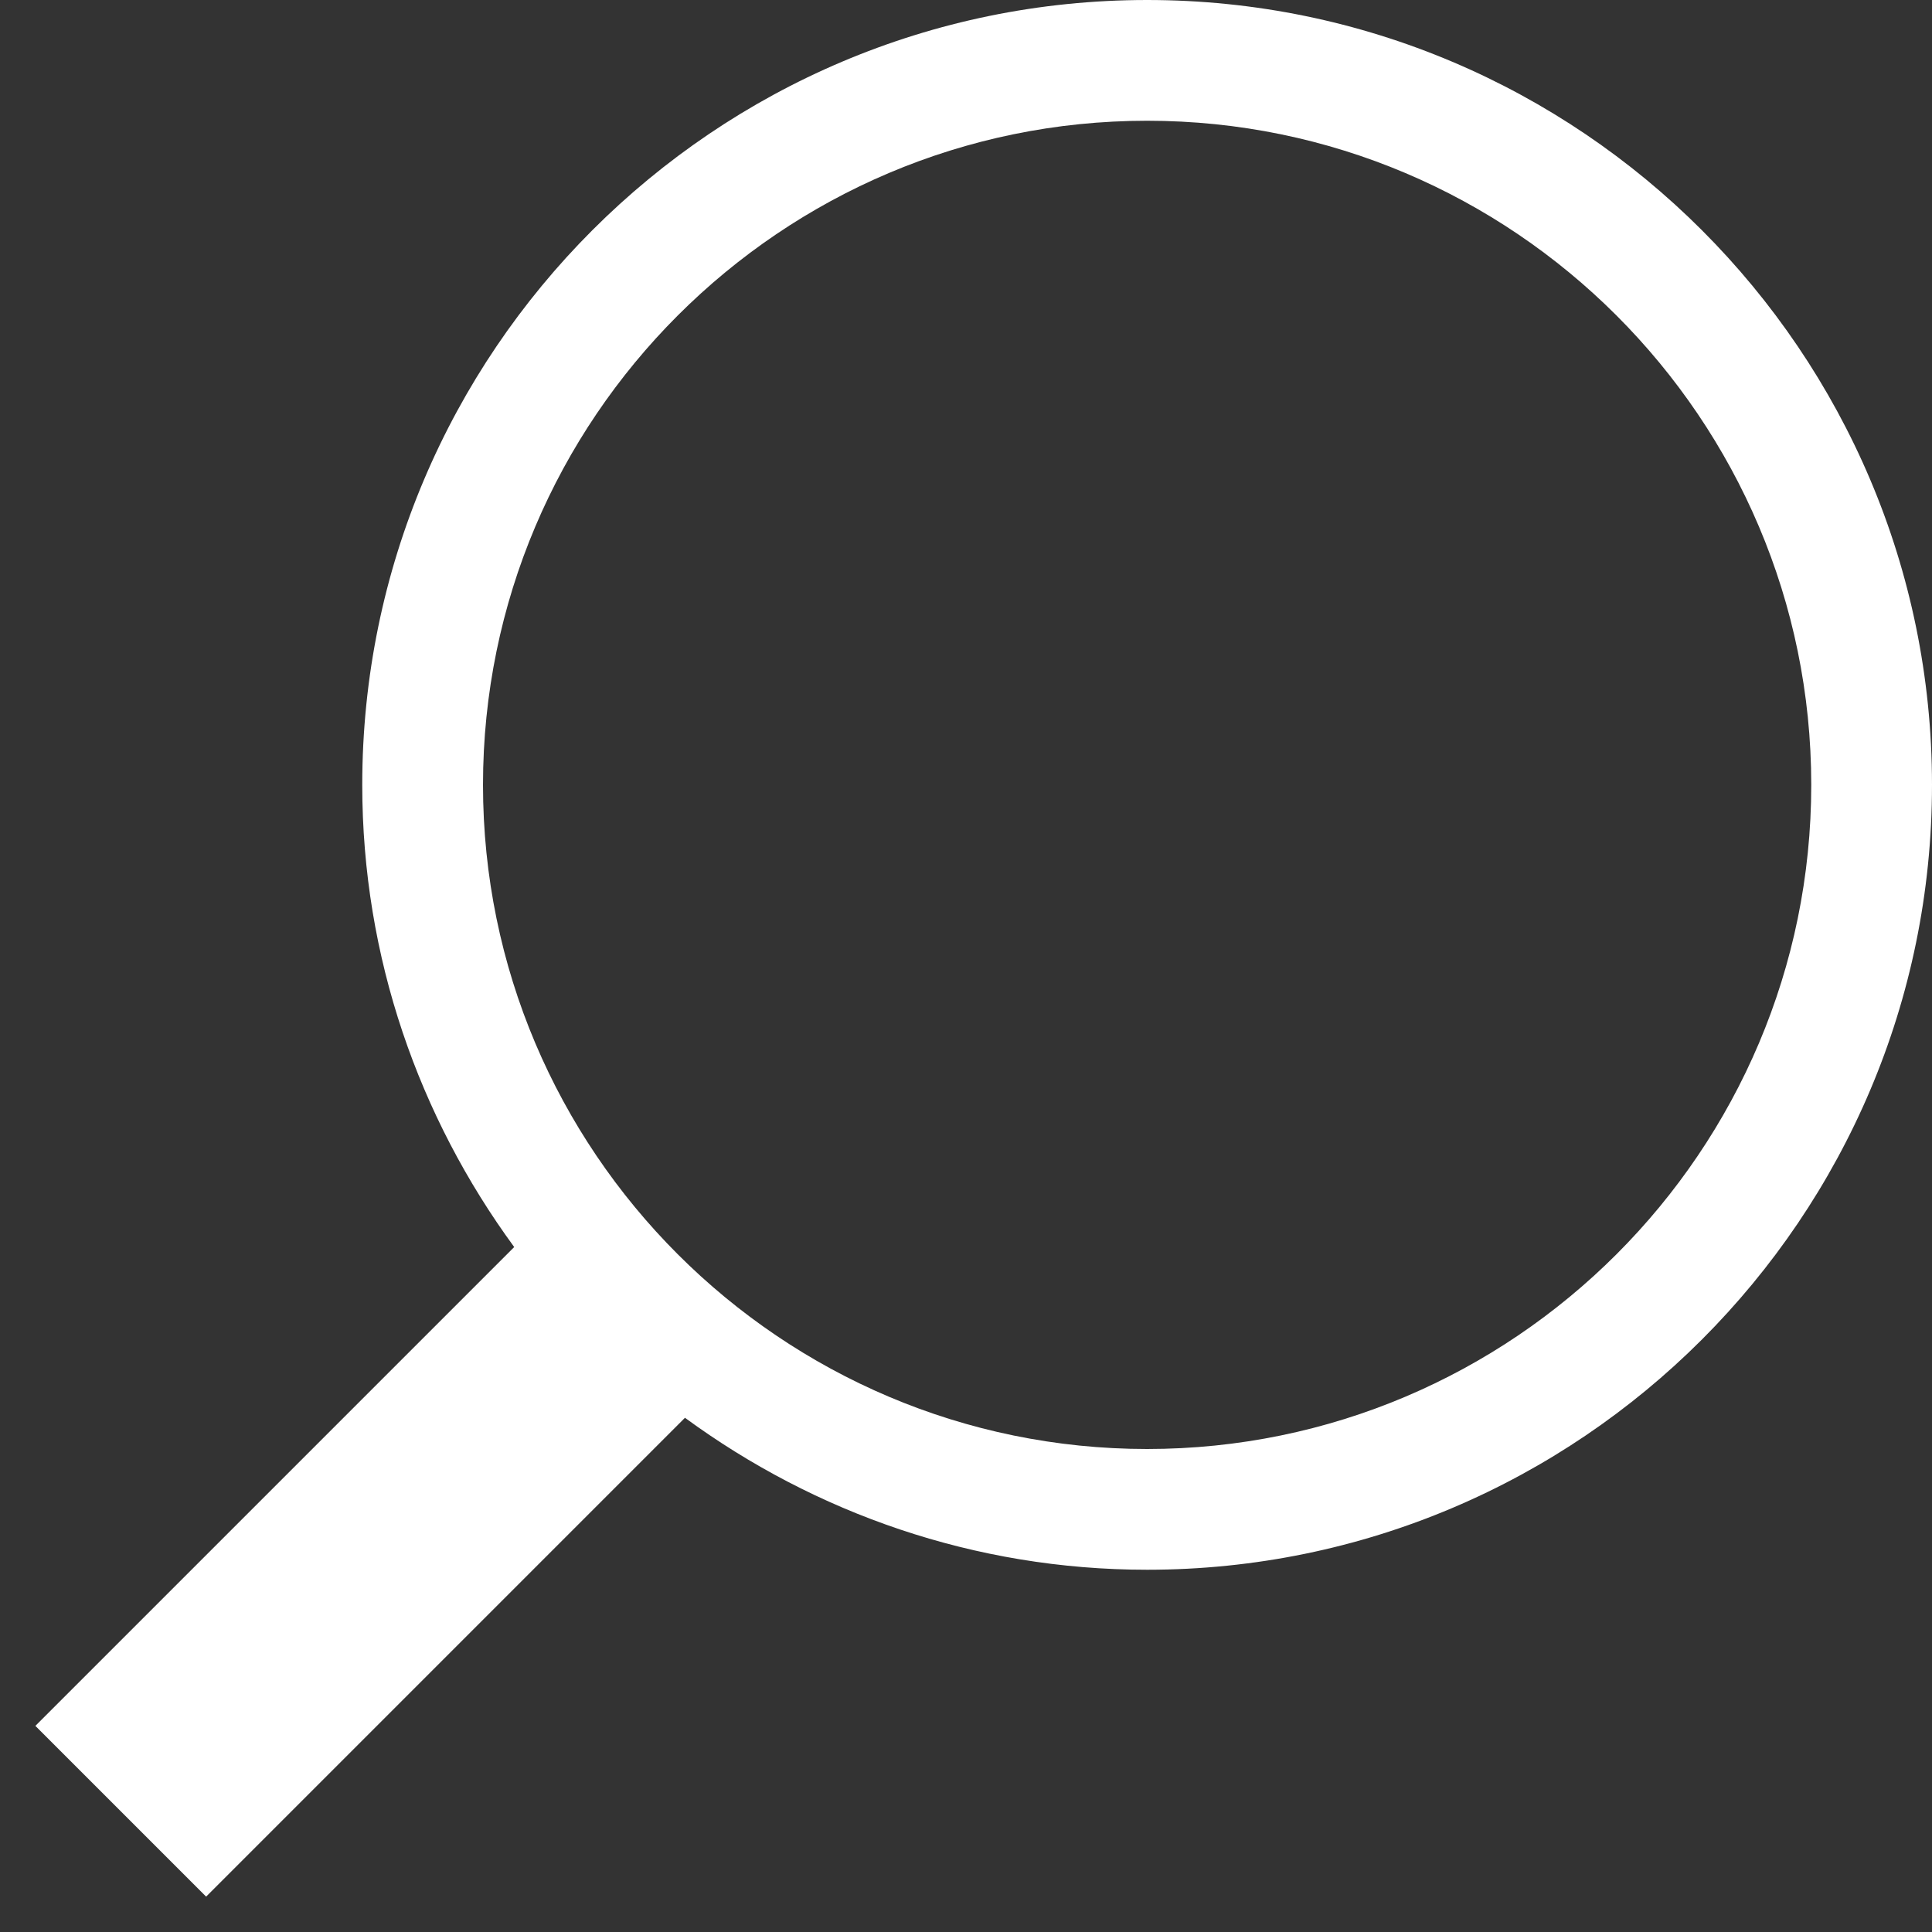 <?xml version="1.0" encoding="UTF-8"?>
<svg width="32px" height="32px" viewBox="0 0 32 32" version="1.1" xmlns="http://www.w3.org/2000/svg" xmlns:xlink="http://www.w3.org/1999/xlink">
    <rect x="0" y="0" width="32" height="32" fill="#333333" stroke="none"/>
    <!-- Generator: Sketch Beta 50.1 (55040) - http://www.bohemiancoding.com/sketch -->
    <title>Shape</title>
    <desc>Created with Sketch Beta.</desc>
    <defs></defs>
    <g id="Symbols" stroke="none" stroke-width="1" fill="none" fill-rule="evenodd">
        <g id="Header" transform="translate(-1402, -128)" fill="#FFFFFF" fill-rule="nonzero">
            <g id="Group-5" transform="translate(0, 15)">
                <g id="zoom-2" transform="translate(1418, 129) rotate(-270) translate(-1418, -129) translate(1402, 113)">
                    <path d="M31.414,28.586 L23.483,20.655 C25.058,18.505 26,15.864 26,13 C26,5.832 20.168,0 13,0 C5.832,0 0,5.832 0,13 C0,20.168 5.832,26 13,26 C15.863,26 18.505,25.058 20.655,23.483 L28.586,31.414 L31.414,28.586 Z M2,13 C2,6.935 6.935,2 13,2 C19.065,2 24,6.935 24,13 C24,19.065 19.065,24 13,24 C6.935,24 2,19.065 2,13 Z" id="Shape"></path>
                </g>
            </g>
        </g>
    </g>
</svg>